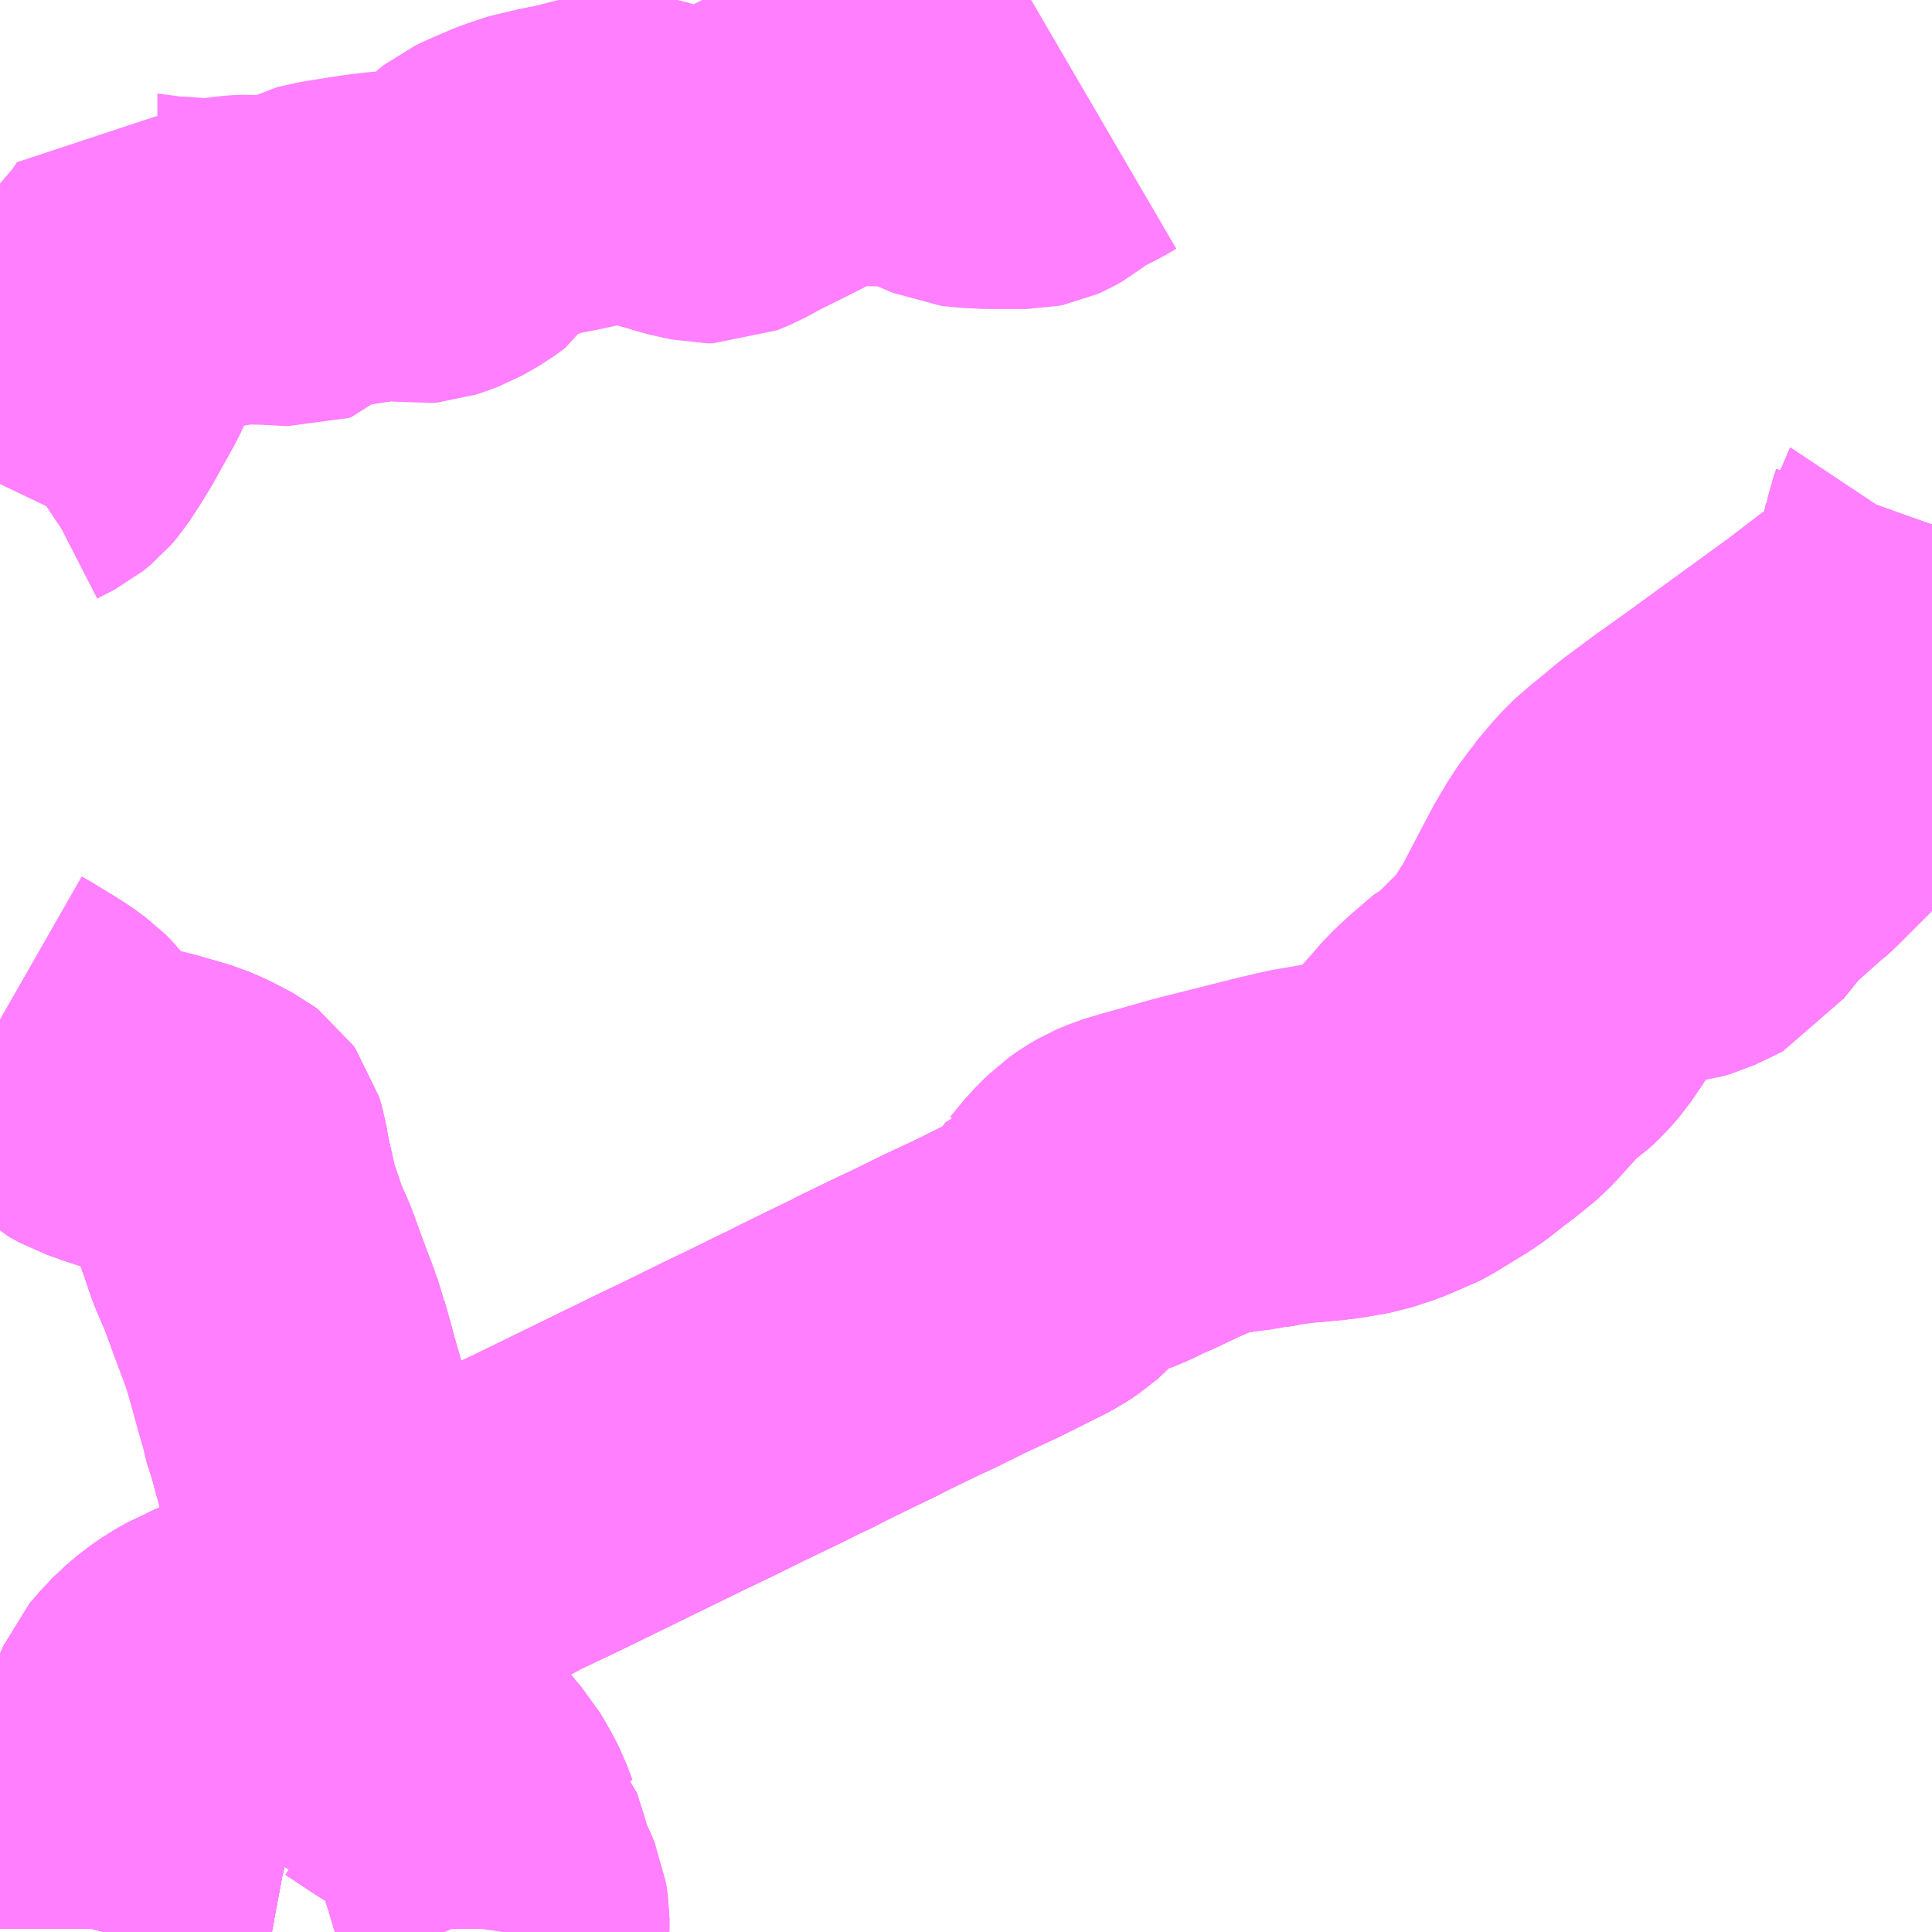 <?xml version="1.0" encoding="UTF-8"?>
<svg  xmlns="http://www.w3.org/2000/svg" xmlns:xlink="http://www.w3.org/1999/xlink" xmlns:go="http://purl.org/svgmap/profile" property="N07_001,N07_002,N07_003,N07_004,N07_005,N07_006,N07_007" viewBox="13829.59 -3647.461 4.395 4.395" go:dataArea="13829.58984375 -3647.4609375 4.39453125 4.39453125" >
<globalCoordinateSystem srsName="http://purl.org/crs/84" transform="matrix(100.0,0.0,0.0,-100.0,0.0,0.0)" />
<defs>
 <g id="p0" >
  <circle cx="0.0" cy="0.0" r="3" stroke="green" stroke-width="0.75" vector-effect="non-scaling-stroke" />
 </g>
</defs>
<g fill="none" fill-rule="evenodd" stroke="#FF00FF" stroke-width="0.75" opacity="0.5" vector-effect="non-scaling-stroke" stroke-linejoin="bevel" >
<path content="1,上田バス（株）,傍陽線_01_on,16.0,16.0,16.0," xlink:title="1" d="M13829.827,-3643.066L13829.829,-3643.074L13829.829,-3643.075L13829.847,-3643.174L13829.865,-3643.27L13829.888,-3643.367L13829.893,-3643.393L13829.899,-3643.414L13829.912,-3643.467L13829.913,-3643.468L13829.932,-3643.544L13829.943,-3643.57L13829.96,-3643.59L13829.982,-3643.613L13830.009,-3643.636L13830.035,-3643.654L13830.065,-3643.671L13830.078,-3643.676L13830.102,-3643.688L13830.179,-3643.718L13830.228,-3643.738L13830.244,-3643.743L13830.29,-3643.761L13830.316,-3643.77L13830.354,-3643.785L13830.364,-3643.792L13830.391,-3643.806L13830.41,-3643.815L13830.433,-3643.829L13830.451,-3643.839L13830.481,-3643.859L13830.5,-3643.87L13830.494,-3643.877L13830.463,-3643.907L13830.397,-3643.972L13830.395,-3643.974L13830.392,-3643.978L13830.368,-3644.001L13830.364,-3644.004L13830.355,-3644.013L13830.35,-3644.02L13830.344,-3644.031L13830.34,-3644.038L13830.321,-3644.108L13830.319,-3644.117L13830.316,-3644.128L13830.305,-3644.168L13830.295,-3644.206L13830.286,-3644.233L13830.28,-3644.251L13830.278,-3644.265L13830.263,-3644.317L13830.255,-3644.347L13830.24,-3644.4L13830.238,-3644.41L13830.229,-3644.432L13830.226,-3644.442L13830.219,-3644.461L13830.217,-3644.466L13830.199,-3644.514L13830.198,-3644.517L13830.175,-3644.58L13830.169,-3644.593L13830.153,-3644.63L13830.136,-3644.68L13830.126,-3644.708L13830.116,-3644.754L13830.108,-3644.788L13830.104,-3644.809L13830.099,-3644.838L13830.093,-3644.858L13830.088,-3644.865L13830.08,-3644.871L13830.038,-3644.893L13830.008,-3644.906L13829.939,-3644.926L13829.911,-3644.933L13829.884,-3644.939L13829.847,-3644.951L13829.843,-3644.953L13829.823,-3644.96L13829.817,-3644.962L13829.792,-3644.976L13829.765,-3645.001L13829.757,-3645.008L13829.733,-3645.033L13829.724,-3645.044L13829.714,-3645.057L13829.7,-3645.071L13829.674,-3645.09L13829.652,-3645.104L13829.611,-3645.129L13829.59,-3645.141M13829.59,-3646.36L13829.602,-3646.385L13829.609,-3646.399L13829.615,-3646.41L13829.619,-3646.414L13829.621,-3646.421L13829.633,-3646.429L13829.64,-3646.433L13829.679,-3646.453L13829.695,-3646.466L13829.707,-3646.48L13829.729,-3646.514L13829.729,-3646.514L13829.748,-3646.545L13829.797,-3646.633L13829.803,-3646.646L13829.806,-3646.654L13829.817,-3646.692L13829.824,-3646.721L13829.824,-3646.722L13829.828,-3646.735L13829.837,-3646.753L13829.849,-3646.769L13829.877,-3646.802L13829.915,-3646.847L13829.936,-3646.877L13829.948,-3646.873L13829.951,-3646.873L13829.973,-3646.867L13830.006,-3646.866L13830.037,-3646.862L13830.074,-3646.861L13830.085,-3646.863L13830.117,-3646.868L13830.139,-3646.87L13830.157,-3646.871L13830.169,-3646.87L13830.187,-3646.87L13830.229,-3646.868L13830.265,-3646.866L13830.271,-3646.868L13830.294,-3646.892L13830.303,-3646.897L13830.343,-3646.906L13830.419,-3646.918L13830.467,-3646.924L13830.489,-3646.925L13830.51,-3646.923L13830.522,-3646.921L13830.529,-3646.92L13830.542,-3646.918L13830.554,-3646.919L13830.569,-3646.924L13830.593,-3646.933L13830.63,-3646.954L13830.653,-3646.971L13830.656,-3646.976L13830.67,-3646.995L13830.682,-3647.008L13830.696,-3647.019L13830.715,-3647.028L13830.766,-3647.05L13830.795,-3647.06L13830.817,-3647.067L13830.836,-3647.07L13830.841,-3647.072L13830.866,-3647.077L13830.872,-3647.078L13830.877,-3647.079L13830.896,-3647.083L13830.938,-3647.094L13830.975,-3647.102L13831.008,-3647.102L13831.027,-3647.1L13831.05,-3647.095L13831.126,-3647.073L13831.13,-3647.072L13831.148,-3647.066L13831.198,-3647.055L13831.212,-3647.055L13831.245,-3647.069L13831.285,-3647.091L13831.326,-3647.111L13831.435,-3647.166L13831.45,-3647.172L13831.468,-3647.179L13831.482,-3647.183L13831.501,-3647.184L13831.566,-3647.185L13831.634,-3647.184L13831.661,-3647.181L13831.682,-3647.176L13831.763,-3647.142L13831.772,-3647.138L13831.799,-3647.135L13831.84,-3647.133L13831.925,-3647.133L13831.935,-3647.135L13831.944,-3647.139L13831.958,-3647.147L13831.978,-3647.163L13832.003,-3647.18L13832.053,-3647.205L13832.077,-3647.219"/>
<path content="1,上田バス（株）,傍陽線_02_on,16.0,16.0,16.0," xlink:title="1" d="M13829.827,-3643.066L13829.829,-3643.074L13829.829,-3643.075L13829.847,-3643.174L13829.865,-3643.27L13829.888,-3643.367L13829.893,-3643.393L13829.899,-3643.414L13829.912,-3643.467L13829.913,-3643.468L13829.932,-3643.544L13829.943,-3643.57L13829.96,-3643.59L13829.982,-3643.613L13830.009,-3643.636L13830.035,-3643.654L13830.065,-3643.671L13830.078,-3643.676L13830.102,-3643.688L13830.179,-3643.718L13830.228,-3643.738L13830.244,-3643.743L13830.29,-3643.761L13830.316,-3643.77L13830.354,-3643.785L13830.364,-3643.792L13830.391,-3643.806L13830.41,-3643.815L13830.433,-3643.829L13830.451,-3643.839L13830.481,-3643.859L13830.5,-3643.87L13830.494,-3643.877L13830.463,-3643.907L13830.397,-3643.972L13830.395,-3643.974L13830.392,-3643.978L13830.368,-3644.001L13830.364,-3644.004L13830.355,-3644.013L13830.35,-3644.02L13830.344,-3644.031L13830.34,-3644.038L13830.321,-3644.108L13830.319,-3644.117L13830.316,-3644.128L13830.305,-3644.168L13830.295,-3644.206L13830.286,-3644.233L13830.28,-3644.251L13830.278,-3644.265L13830.263,-3644.317L13830.255,-3644.347L13830.24,-3644.4L13830.238,-3644.41L13830.229,-3644.432L13830.226,-3644.442L13830.219,-3644.461L13830.217,-3644.466L13830.199,-3644.514L13830.198,-3644.517L13830.175,-3644.58L13830.169,-3644.593L13830.153,-3644.63L13830.136,-3644.68L13830.126,-3644.708L13830.116,-3644.754L13830.108,-3644.788L13830.104,-3644.809L13830.099,-3644.838L13830.093,-3644.858L13830.088,-3644.865L13830.08,-3644.871L13830.038,-3644.893L13830.008,-3644.906L13829.939,-3644.926L13829.911,-3644.933L13829.884,-3644.939L13829.847,-3644.951L13829.843,-3644.953L13829.823,-3644.96L13829.817,-3644.962L13829.792,-3644.976L13829.765,-3645.001L13829.757,-3645.008L13829.733,-3645.033L13829.724,-3645.044L13829.714,-3645.057L13829.7,-3645.071L13829.674,-3645.09L13829.652,-3645.104L13829.611,-3645.129L13829.59,-3645.141"/>
<path content="1,上田バス（株）,傍陽線_03_on,16.0,16.0,16.0," xlink:title="1" d="M13829.827,-3643.066L13829.829,-3643.074L13829.829,-3643.075L13829.847,-3643.174L13829.865,-3643.27L13829.888,-3643.367L13829.893,-3643.393L13829.899,-3643.414L13829.912,-3643.467L13829.913,-3643.468L13829.932,-3643.544L13829.943,-3643.57L13829.96,-3643.59L13829.982,-3643.613L13830.009,-3643.636L13830.035,-3643.654L13830.065,-3643.671L13830.078,-3643.676L13830.102,-3643.688L13830.179,-3643.718L13830.228,-3643.738L13830.244,-3643.743L13830.29,-3643.761L13830.316,-3643.77L13830.354,-3643.785L13830.364,-3643.792L13830.391,-3643.806L13830.41,-3643.815L13830.433,-3643.829L13830.451,-3643.839L13830.481,-3643.859L13830.5,-3643.87L13830.494,-3643.877L13830.463,-3643.907L13830.397,-3643.972L13830.395,-3643.974L13830.392,-3643.978L13830.368,-3644.001L13830.364,-3644.004L13830.355,-3644.013L13830.35,-3644.02L13830.344,-3644.031L13830.34,-3644.038L13830.321,-3644.108L13830.319,-3644.117L13830.316,-3644.128L13830.305,-3644.168L13830.295,-3644.206L13830.286,-3644.233L13830.28,-3644.251L13830.278,-3644.265L13830.263,-3644.317L13830.255,-3644.347L13830.24,-3644.4L13830.238,-3644.41L13830.229,-3644.432L13830.226,-3644.442L13830.219,-3644.461L13830.217,-3644.466L13830.199,-3644.514L13830.198,-3644.517L13830.175,-3644.58L13830.169,-3644.593L13830.153,-3644.63L13830.136,-3644.68L13830.126,-3644.708L13830.116,-3644.754L13830.108,-3644.788L13830.104,-3644.809L13830.099,-3644.838L13830.093,-3644.858L13830.088,-3644.865L13830.08,-3644.871L13830.038,-3644.893L13830.008,-3644.906L13829.939,-3644.926L13829.911,-3644.933L13829.884,-3644.939L13829.847,-3644.951L13829.843,-3644.953L13829.823,-3644.96L13829.817,-3644.962L13829.792,-3644.976L13829.765,-3645.001L13829.757,-3645.008L13829.733,-3645.033L13829.724,-3645.044L13829.714,-3645.057L13829.7,-3645.071L13829.674,-3645.09L13829.652,-3645.104L13829.611,-3645.129L13829.59,-3645.141"/>
<path content="1,上田バス（株）,渋沢線,18.0,18.0,18.0," xlink:title="1" d="M13829.827,-3643.066L13829.829,-3643.074L13829.829,-3643.075L13829.847,-3643.174L13829.865,-3643.27L13829.888,-3643.367L13829.893,-3643.393L13829.899,-3643.414L13829.912,-3643.467L13829.913,-3643.468L13829.932,-3643.544L13829.943,-3643.57L13829.96,-3643.59L13829.982,-3643.613L13830.009,-3643.636L13830.035,-3643.654L13830.065,-3643.671L13830.078,-3643.676L13830.102,-3643.688L13830.179,-3643.718L13830.228,-3643.738L13830.244,-3643.743L13830.29,-3643.761L13830.316,-3643.77L13830.354,-3643.785L13830.391,-3643.806L13830.41,-3643.815L13830.433,-3643.829L13830.451,-3643.839L13830.481,-3643.859L13830.5,-3643.87L13830.564,-3643.907L13830.598,-3643.926L13830.624,-3643.939L13830.695,-3643.975L13830.734,-3643.994L13830.742,-3643.999L13830.837,-3644.044L13831.109,-3644.177L13831.184,-3644.213L13831.261,-3644.251L13831.338,-3644.288L13831.37,-3644.304L13831.374,-3644.306L13831.381,-3644.31L13831.402,-3644.319L13831.433,-3644.335L13831.496,-3644.366L13831.554,-3644.394L13831.562,-3644.398L13831.575,-3644.405L13831.666,-3644.449L13831.684,-3644.457L13831.761,-3644.495L13831.838,-3644.531L13831.918,-3644.571L13831.944,-3644.584L13831.971,-3644.602L13831.981,-3644.611L13832.001,-3644.632L13832.018,-3644.652L13832.04,-3644.681L13832.088,-3644.691L13832.117,-3644.699L13832.141,-3644.709L13832.165,-3644.721L13832.208,-3644.74L13832.223,-3644.748L13832.226,-3644.749L13832.233,-3644.752L13832.247,-3644.759L13832.263,-3644.766L13832.284,-3644.775L13832.304,-3644.784L13832.32,-3644.792L13832.337,-3644.797L13832.346,-3644.798L13832.357,-3644.799L13832.433,-3644.809L13832.452,-3644.813L13832.488,-3644.817L13832.498,-3644.82L13832.535,-3644.825L13832.57,-3644.828L13832.602,-3644.831L13832.62,-3644.833L13832.629,-3644.834L13832.686,-3644.844L13832.713,-3644.853L13832.729,-3644.858L13832.762,-3644.872L13832.785,-3644.882L13832.79,-3644.884L13832.794,-3644.886L13832.866,-3644.93L13832.885,-3644.943L13832.919,-3644.97L13832.943,-3644.988L13832.974,-3645.013L13832.98,-3645.018L13832.997,-3645.036L13833.034,-3645.077L13833.062,-3645.107L13833.087,-3645.124L13833.106,-3645.142L13833.126,-3645.165L13833.156,-3645.209L13833.163,-3645.217L13833.189,-3645.26L13833.225,-3645.318L13833.235,-3645.33L13833.26,-3645.352L13833.278,-3645.359L13833.306,-3645.365L13833.343,-3645.371L13833.362,-3645.372L13833.388,-3645.373L13833.393,-3645.372L13833.408,-3645.374L13833.422,-3645.378L13833.456,-3645.394L13833.464,-3645.398L13833.478,-3645.405L13833.487,-3645.418L13833.494,-3645.427L13833.535,-3645.478L13833.547,-3645.491L13833.555,-3645.5L13833.575,-3645.517L13833.622,-3645.559L13833.629,-3645.564L13833.641,-3645.575L13833.661,-3645.595L13833.687,-3645.621L13833.733,-3645.667L13833.739,-3645.674L13833.864,-3645.801L13833.886,-3645.845L13833.898,-3645.875L13833.914,-3645.911L13833.927,-3645.934L13833.94,-3645.957L13833.944,-3645.973L13833.942,-3645.996L13833.935,-3646.023L13833.928,-3646.04L13833.921,-3646.052L13833.914,-3646.067L13833.919,-3646.073L13833.934,-3646.107L13833.962,-3646.182L13833.973,-3646.232L13833.975,-3646.235L13833.979,-3646.254L13833.984,-3646.268L13833.984,-3646.269"/>
<path content="1,上田バス（株）,真田線,18.0,18.0,18.0," xlink:title="1" d="M13829.827,-3643.066L13829.829,-3643.074L13829.829,-3643.075L13829.847,-3643.174L13829.865,-3643.27L13829.888,-3643.367L13829.893,-3643.393L13829.899,-3643.414L13829.912,-3643.467L13829.913,-3643.468L13829.932,-3643.544L13829.943,-3643.57L13829.96,-3643.59L13829.982,-3643.613L13830.009,-3643.636L13830.035,-3643.654L13830.065,-3643.671L13830.078,-3643.676L13830.102,-3643.688L13830.179,-3643.718L13830.228,-3643.738L13830.244,-3643.743L13830.29,-3643.761L13830.316,-3643.77L13830.354,-3643.785L13830.391,-3643.806L13830.41,-3643.815L13830.433,-3643.829L13830.451,-3643.839L13830.481,-3643.859L13830.5,-3643.87L13830.564,-3643.907L13830.598,-3643.926L13830.624,-3643.939L13830.695,-3643.975L13830.734,-3643.994L13830.742,-3643.999L13830.837,-3644.044L13831.109,-3644.177L13831.184,-3644.213L13831.261,-3644.251L13831.338,-3644.288L13831.37,-3644.304L13831.374,-3644.306L13831.381,-3644.31L13831.402,-3644.319L13831.433,-3644.335L13831.496,-3644.366L13831.554,-3644.394L13831.562,-3644.398L13831.575,-3644.405L13831.666,-3644.449L13831.684,-3644.457L13831.761,-3644.495L13831.838,-3644.531L13831.918,-3644.571L13831.944,-3644.584L13831.971,-3644.602L13831.981,-3644.611L13832.001,-3644.632L13832.018,-3644.652L13832.04,-3644.681L13832.088,-3644.691L13832.117,-3644.699L13832.141,-3644.709L13832.165,-3644.721L13832.208,-3644.74L13832.223,-3644.748L13832.226,-3644.749L13832.233,-3644.752L13832.247,-3644.759L13832.263,-3644.766L13832.284,-3644.775L13832.304,-3644.784L13832.32,-3644.792L13832.337,-3644.797L13832.346,-3644.798L13832.357,-3644.799L13832.433,-3644.809L13832.452,-3644.813L13832.488,-3644.817L13832.498,-3644.82L13832.535,-3644.825L13832.57,-3644.828L13832.602,-3644.831L13832.62,-3644.833L13832.629,-3644.834L13832.686,-3644.844L13832.713,-3644.853L13832.729,-3644.858L13832.762,-3644.872L13832.785,-3644.882L13832.79,-3644.884L13832.794,-3644.886L13832.866,-3644.93L13832.885,-3644.943L13832.919,-3644.97L13832.943,-3644.988L13832.974,-3645.013L13832.98,-3645.018L13832.997,-3645.036L13833.034,-3645.077L13833.062,-3645.107L13833.087,-3645.124"/>
<path content="1,上田バス（株）,菅平線_01_on,5.5,5.5,5.5," xlink:title="1" d="M13829.827,-3643.066L13829.829,-3643.074L13829.829,-3643.075L13829.847,-3643.174L13829.865,-3643.27L13829.888,-3643.367L13829.893,-3643.393L13829.899,-3643.414L13829.912,-3643.467L13829.913,-3643.468L13829.932,-3643.544L13829.943,-3643.57L13829.96,-3643.59L13829.982,-3643.613L13830.009,-3643.636L13830.035,-3643.654L13830.065,-3643.671L13830.078,-3643.676L13830.102,-3643.688L13830.179,-3643.718L13830.228,-3643.738L13830.244,-3643.743L13830.29,-3643.761L13830.316,-3643.77L13830.354,-3643.785L13830.391,-3643.806L13830.41,-3643.815L13830.433,-3643.829L13830.451,-3643.839L13830.481,-3643.859L13830.5,-3643.87L13830.564,-3643.907L13830.598,-3643.926L13830.624,-3643.939L13830.695,-3643.975L13830.734,-3643.994L13830.742,-3643.999L13830.837,-3644.044L13831.109,-3644.177L13831.184,-3644.213L13831.261,-3644.251L13831.338,-3644.288L13831.37,-3644.304L13831.374,-3644.306L13831.381,-3644.31L13831.402,-3644.319L13831.433,-3644.335L13831.496,-3644.366L13831.554,-3644.394L13831.562,-3644.398L13831.575,-3644.405L13831.666,-3644.449L13831.684,-3644.457L13831.761,-3644.495L13831.838,-3644.531L13831.918,-3644.571L13831.944,-3644.584L13831.971,-3644.602L13831.981,-3644.611L13832.001,-3644.632L13832.018,-3644.652L13832.04,-3644.681L13832.088,-3644.691L13832.117,-3644.699L13832.141,-3644.709L13832.165,-3644.721L13832.208,-3644.74L13832.223,-3644.748L13832.226,-3644.749L13832.233,-3644.752L13832.247,-3644.759L13832.263,-3644.766L13832.284,-3644.775L13832.304,-3644.784L13832.32,-3644.792L13832.337,-3644.797L13832.346,-3644.798L13832.357,-3644.799L13832.433,-3644.809L13832.452,-3644.813L13832.488,-3644.817L13832.498,-3644.82L13832.535,-3644.825L13832.57,-3644.828L13832.602,-3644.831L13832.62,-3644.833L13832.629,-3644.834L13832.686,-3644.844L13832.713,-3644.853L13832.729,-3644.858L13832.762,-3644.872L13832.785,-3644.882L13832.79,-3644.884L13832.794,-3644.886L13832.866,-3644.93L13832.885,-3644.943L13832.919,-3644.97L13832.943,-3644.988L13832.974,-3645.013L13832.98,-3645.018L13832.997,-3645.036L13833.034,-3645.077L13833.062,-3645.107L13833.087,-3645.124L13833.106,-3645.142L13833.126,-3645.165L13833.156,-3645.209L13833.163,-3645.217L13833.189,-3645.26L13833.225,-3645.318L13833.235,-3645.33L13833.26,-3645.352L13833.278,-3645.359L13833.306,-3645.365L13833.343,-3645.371L13833.362,-3645.372L13833.388,-3645.373L13833.393,-3645.372L13833.408,-3645.374L13833.422,-3645.378L13833.456,-3645.394L13833.464,-3645.398L13833.478,-3645.405L13833.487,-3645.418L13833.494,-3645.427L13833.535,-3645.478L13833.547,-3645.491L13833.555,-3645.5L13833.575,-3645.517L13833.622,-3645.559L13833.629,-3645.564L13833.641,-3645.575L13833.661,-3645.595L13833.687,-3645.621L13833.733,-3645.667L13833.739,-3645.674L13833.864,-3645.801L13833.886,-3645.845L13833.898,-3645.875L13833.914,-3645.911L13833.927,-3645.934L13833.94,-3645.957L13833.944,-3645.973L13833.942,-3645.996L13833.935,-3646.023L13833.928,-3646.04L13833.921,-3646.052L13833.914,-3646.067L13833.919,-3646.073L13833.934,-3646.107L13833.962,-3646.182L13833.973,-3646.232L13833.975,-3646.235L13833.979,-3646.254L13833.984,-3646.268L13833.984,-3646.269"/>
<path content="1,上田バス（株）,菅平線_02_on,5.5,5.5,5.5," xlink:title="1" d="M13829.827,-3643.066L13829.829,-3643.074L13829.829,-3643.075L13829.847,-3643.174L13829.865,-3643.27L13829.888,-3643.367L13829.893,-3643.393L13829.899,-3643.414L13829.912,-3643.467L13829.913,-3643.468L13829.932,-3643.544L13829.943,-3643.57L13829.96,-3643.59L13829.982,-3643.613L13830.009,-3643.636L13830.035,-3643.654L13830.065,-3643.671L13830.078,-3643.676L13830.102,-3643.688L13830.179,-3643.718L13830.228,-3643.738L13830.244,-3643.743L13830.29,-3643.761L13830.316,-3643.77L13830.354,-3643.785L13830.391,-3643.806L13830.41,-3643.815L13830.433,-3643.829L13830.451,-3643.839L13830.481,-3643.859L13830.5,-3643.87L13830.564,-3643.907L13830.598,-3643.926L13830.624,-3643.939L13830.695,-3643.975L13830.734,-3643.994L13830.742,-3643.999L13830.837,-3644.044L13831.109,-3644.177L13831.184,-3644.213L13831.261,-3644.251L13831.338,-3644.288L13831.37,-3644.304L13831.374,-3644.306L13831.381,-3644.31L13831.402,-3644.319L13831.433,-3644.335L13831.496,-3644.366L13831.554,-3644.394L13831.562,-3644.398L13831.575,-3644.405L13831.666,-3644.449L13831.684,-3644.457L13831.761,-3644.495L13831.838,-3644.531L13831.918,-3644.571L13831.944,-3644.584L13831.971,-3644.602L13831.981,-3644.611L13832.001,-3644.632L13832.018,-3644.652L13832.04,-3644.681"/>
<path content="1,上田バス（株）,菅平線_02_on,5.5,5.5,5.5," xlink:title="1" d="M13832.04,-3644.681L13832.088,-3644.691L13832.117,-3644.699L13832.141,-3644.709L13832.165,-3644.721L13832.208,-3644.74L13832.223,-3644.748L13832.226,-3644.749L13832.233,-3644.752L13832.247,-3644.759L13832.263,-3644.766L13832.284,-3644.775L13832.304,-3644.784L13832.32,-3644.792L13832.337,-3644.797L13832.346,-3644.798L13832.352,-3644.799L13832.357,-3644.799"/>
<path content="1,上田バス（株）,菅平線_02_on,5.5,5.5,5.5," xlink:title="1" d="M13832.04,-3644.681L13832.074,-3644.722L13832.101,-3644.749L13832.121,-3644.763L13832.138,-3644.773L13832.164,-3644.784L13832.187,-3644.791L13832.215,-3644.799L13832.219,-3644.8L13832.303,-3644.824L13832.33,-3644.831L13832.497,-3644.873L13832.536,-3644.882L13832.548,-3644.885L13832.664,-3644.905L13832.698,-3644.911L13832.714,-3644.915L13832.746,-3644.932L13832.757,-3644.94L13832.78,-3644.96L13832.808,-3644.989L13832.861,-3645.049L13832.879,-3645.07L13832.91,-3645.099L13832.959,-3645.141L13832.97,-3645.146L13832.998,-3645.173L13833.03,-3645.205L13833.056,-3645.232L13833.078,-3645.263L13833.086,-3645.276L13833.106,-3645.307L13833.164,-3645.418L13833.182,-3645.452L13833.187,-3645.46L13833.199,-3645.48L13833.207,-3645.494L13833.238,-3645.536L13833.24,-3645.539L13833.272,-3645.577L13833.301,-3645.606L13833.317,-3645.618L13833.371,-3645.663L13833.441,-3645.715L13833.503,-3645.759L13833.573,-3645.81L13833.745,-3645.935L13833.847,-3646.013L13833.914,-3646.067L13833.919,-3646.073L13833.934,-3646.107L13833.962,-3646.182L13833.973,-3646.232L13833.975,-3646.235L13833.979,-3646.254L13833.984,-3646.268L13833.984,-3646.269"/>
<path content="1,菅平観光タクシー（株）,豊殿5,0.2,0.0,0.0," xlink:title="1" d="M13830.737,-3643.066L13830.738,-3643.073L13830.738,-3643.096L13830.734,-3643.123L13830.725,-3643.144L13830.714,-3643.167L13830.708,-3643.182L13830.695,-3643.227L13830.685,-3643.257L13830.679,-3643.278L13830.678,-3643.279L13830.664,-3643.316L13830.653,-3643.338L13830.631,-3643.376L13830.614,-3643.395L13830.61,-3643.401L13830.603,-3643.409L13830.573,-3643.427L13830.511,-3643.466L13830.446,-3643.509L13830.431,-3643.516L13830.418,-3643.519L13830.385,-3643.56L13830.369,-3643.587L13830.337,-3643.645L13830.336,-3643.648L13830.336,-3643.652L13830.338,-3643.653L13830.387,-3643.673L13830.401,-3643.679L13830.421,-3643.69L13830.441,-3643.704L13830.451,-3643.713L13830.465,-3643.732L13830.47,-3643.741L13830.464,-3643.748L13830.462,-3643.754L13830.462,-3643.758L13830.462,-3643.762L13830.464,-3643.767L13830.472,-3643.78L13830.493,-3643.81L13830.507,-3643.827L13830.511,-3643.836L13830.512,-3643.841L13830.512,-3643.849L13830.51,-3643.859L13830.5,-3643.87L13830.494,-3643.877L13830.463,-3643.907L13830.397,-3643.972L13830.395,-3643.974L13830.392,-3643.978L13830.368,-3644.001L13830.364,-3644.004L13830.355,-3644.013L13830.35,-3644.02L13830.344,-3644.031L13830.321,-3644.108L13830.319,-3644.117L13830.316,-3644.128L13830.327,-3644.135L13830.387,-3644.173L13830.395,-3644.176L13830.452,-3644.216L13830.48,-3644.222L13830.514,-3644.23L13830.551,-3644.241L13830.636,-3644.271L13830.64,-3644.285"/>
<path content="1,菅平観光タクシー（株）,豊殿6,0.2,0.0,0.0," xlink:title="1" d="M13830.737,-3643.066L13830.738,-3643.073L13830.738,-3643.096L13830.734,-3643.123L13830.725,-3643.144L13830.714,-3643.167L13830.708,-3643.182L13830.695,-3643.227L13830.685,-3643.257L13830.679,-3643.278L13830.678,-3643.279L13830.664,-3643.316L13830.653,-3643.338L13830.631,-3643.376L13830.614,-3643.395L13830.61,-3643.401L13830.603,-3643.409L13830.573,-3643.427L13830.511,-3643.466L13830.446,-3643.509L13830.431,-3643.516L13830.418,-3643.519L13830.385,-3643.56L13830.369,-3643.587L13830.337,-3643.645L13830.336,-3643.648L13830.336,-3643.652L13830.338,-3643.653L13830.387,-3643.673L13830.401,-3643.679L13830.421,-3643.69L13830.441,-3643.704L13830.451,-3643.713L13830.465,-3643.732L13830.47,-3643.741L13830.464,-3643.748L13830.462,-3643.754L13830.462,-3643.758L13830.462,-3643.762L13830.464,-3643.767L13830.472,-3643.78L13830.493,-3643.81L13830.507,-3643.827L13830.511,-3643.836L13830.512,-3643.841L13830.512,-3643.849L13830.51,-3643.859L13830.5,-3643.87L13830.494,-3643.877L13830.463,-3643.907L13830.397,-3643.972L13830.395,-3643.974L13830.392,-3643.978L13830.368,-3644.001L13830.364,-3644.004L13830.355,-3644.013L13830.35,-3644.02L13830.344,-3644.031L13830.321,-3644.108L13830.319,-3644.117L13830.316,-3644.128L13830.327,-3644.135L13830.387,-3644.173L13830.395,-3644.176L13830.452,-3644.216L13830.48,-3644.222L13830.514,-3644.23L13830.551,-3644.241L13830.636,-3644.271L13830.64,-3644.285"/>
</g>
</svg>
